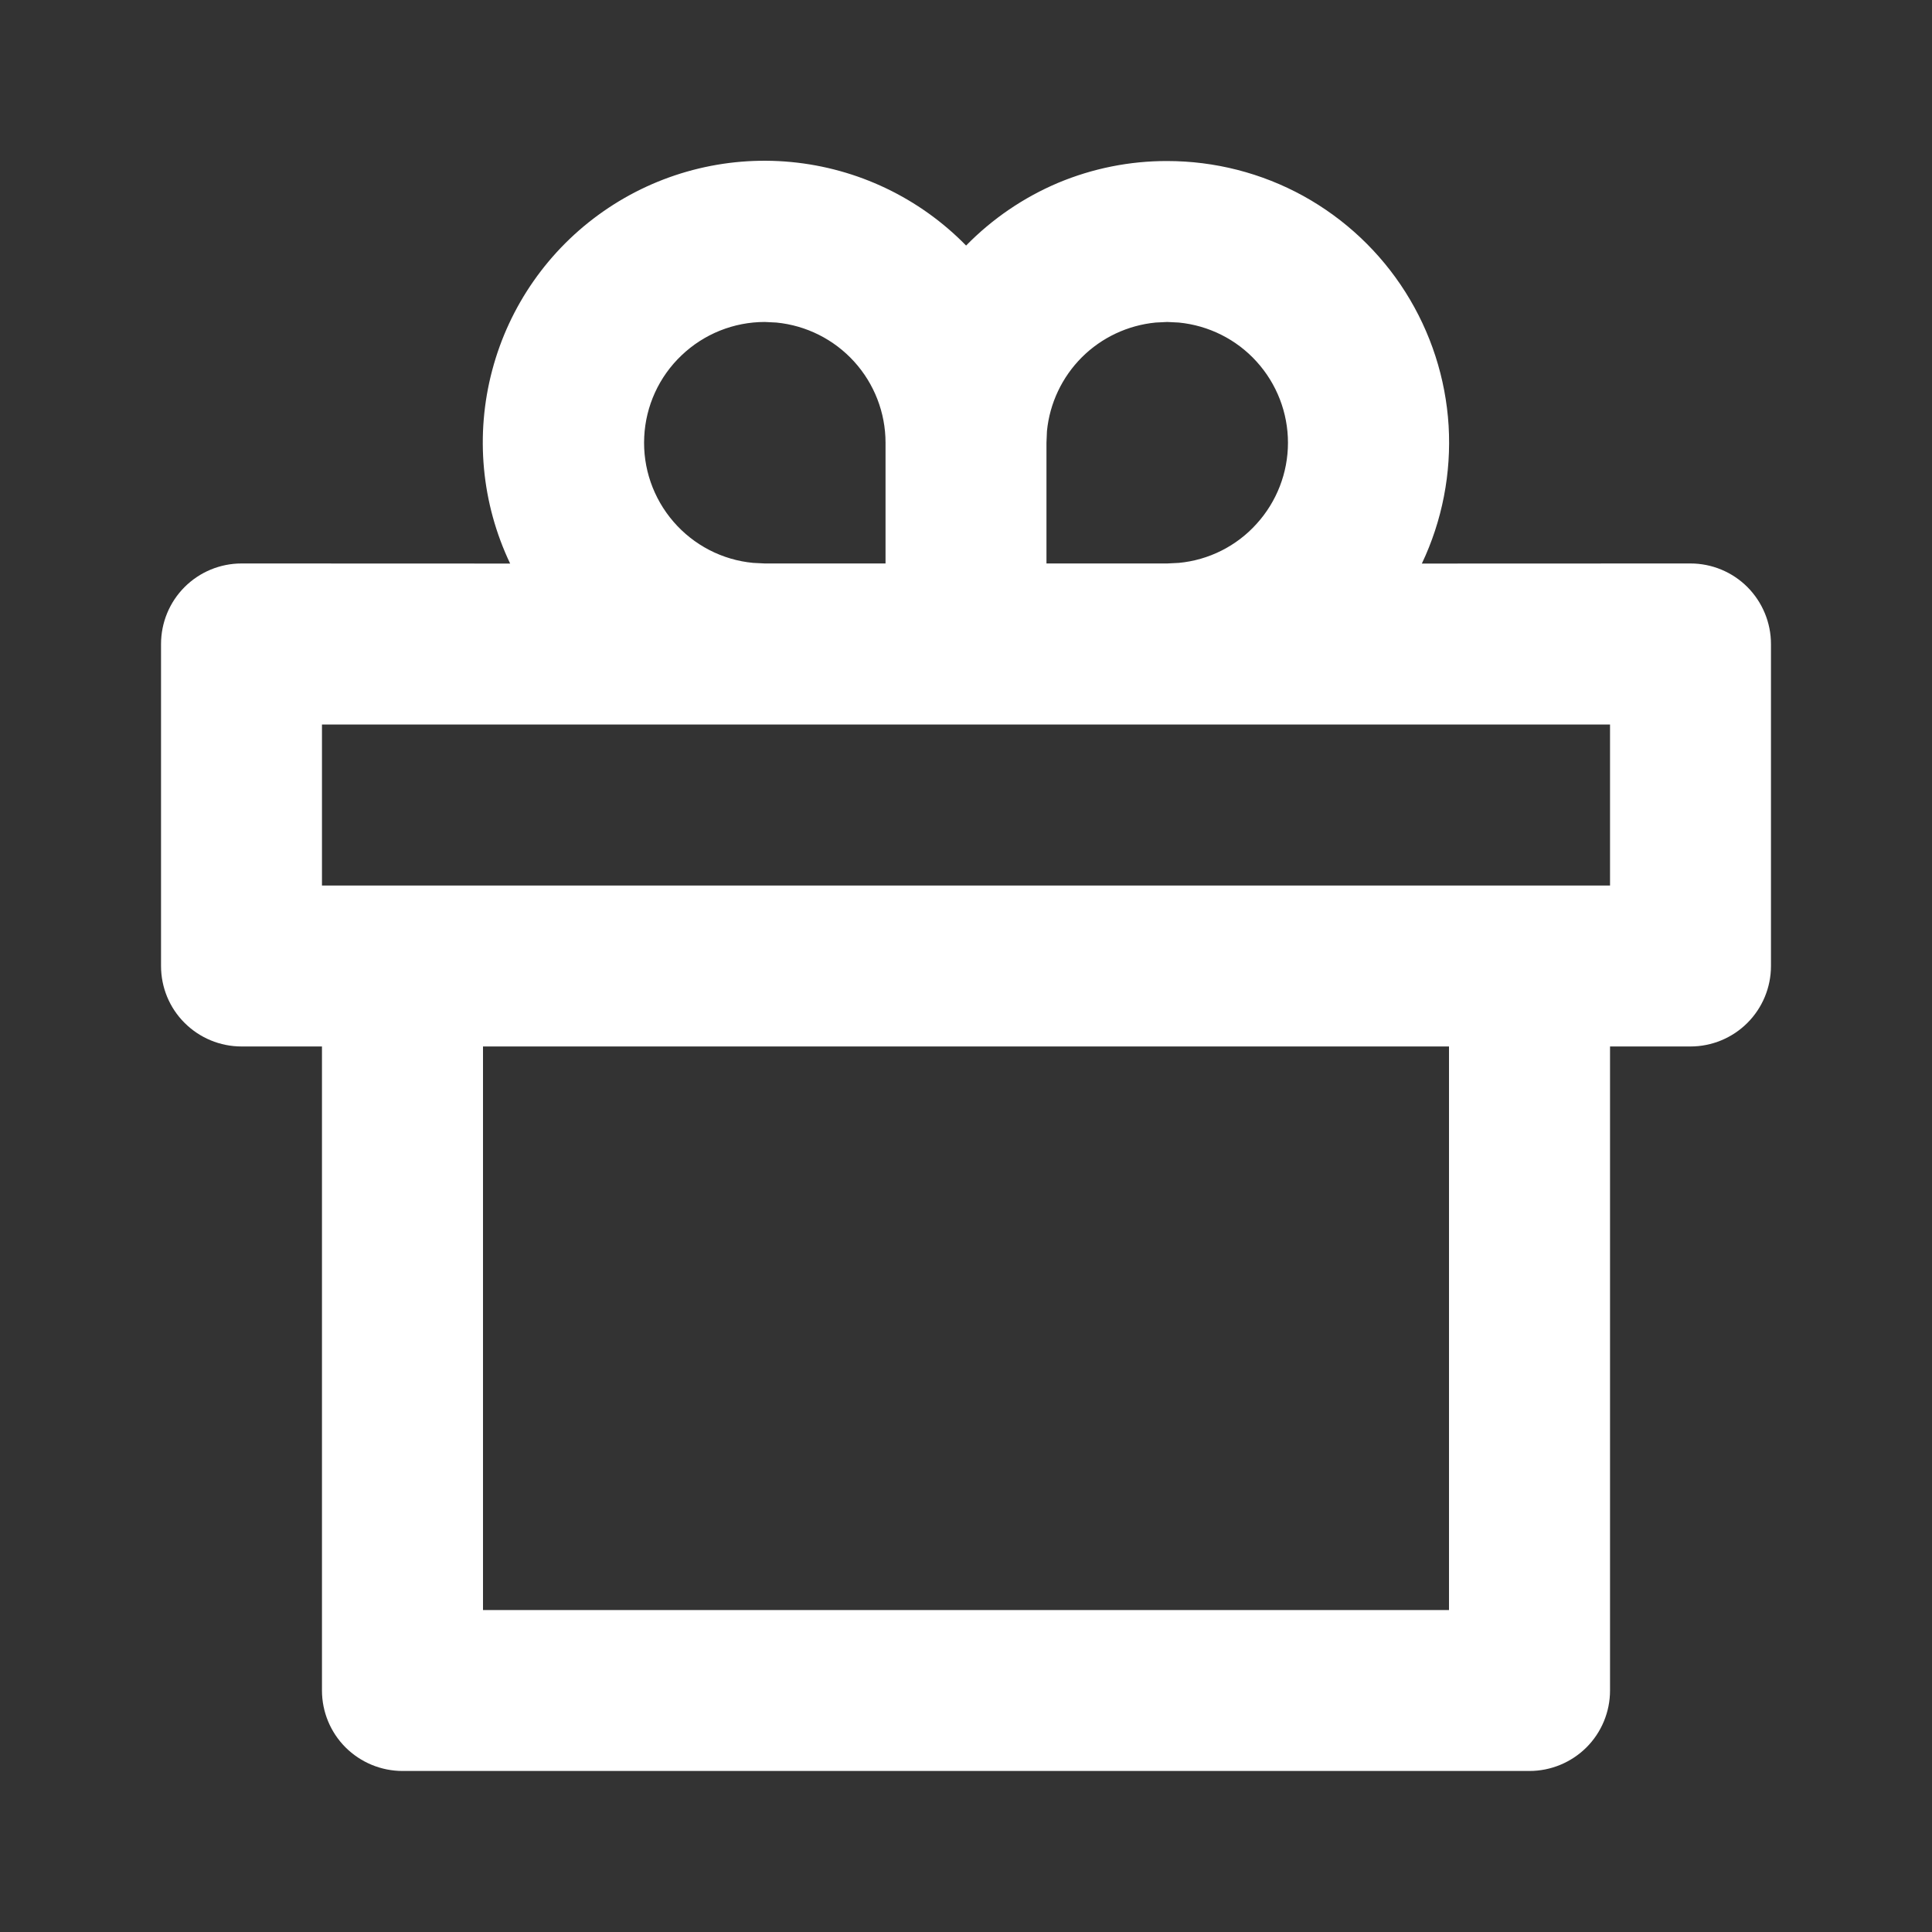 <svg width="20" height="20" viewBox="0 0 20 20" fill="#fff" xmlns="http://www.w3.org/2000/svg">
<rect x="0" y="0" width="20" height="20" fill="#333333" stroke="none"/>
<g clip-path="url(#clip0_1_37)">
<path d="M12.083 1.667C12.575 1.667 13.06 1.791 13.491 2.028C13.922 2.266 14.286 2.608 14.549 3.024C14.812 3.44 14.966 3.916 14.996 4.407C15.025 4.899 14.93 5.39 14.719 5.834L17.5 5.833C17.721 5.833 17.933 5.921 18.089 6.077C18.245 6.234 18.333 6.446 18.333 6.667V10C18.333 10.221 18.245 10.433 18.089 10.589C17.933 10.745 17.721 10.833 17.5 10.833H16.667V17.5C16.667 17.721 16.579 17.933 16.423 18.089C16.266 18.245 16.054 18.333 15.833 18.333H4.167C3.946 18.333 3.734 18.245 3.577 18.089C3.421 17.933 3.333 17.721 3.333 17.5V10.833H2.5C2.279 10.833 2.067 10.745 1.911 10.589C1.754 10.433 1.667 10.221 1.667 10V6.667C1.667 6.446 1.754 6.234 1.911 6.077C2.067 5.921 2.279 5.833 2.5 5.833L5.281 5.834C4.984 5.211 4.918 4.502 5.095 3.834C5.271 3.167 5.679 2.583 6.246 2.188C6.812 1.793 7.501 1.612 8.188 1.677C8.876 1.742 9.518 2.048 10.001 2.542C10.272 2.265 10.596 2.044 10.953 1.893C11.311 1.743 11.695 1.666 12.083 1.667ZM15 10.833H5V16.667H15V10.833ZM16.667 7.5H3.333V9.167H16.667V7.5ZM7.917 3.333C7.596 3.333 7.287 3.457 7.055 3.679C6.822 3.9 6.684 4.203 6.669 4.523C6.653 4.844 6.762 5.158 6.972 5.401C7.182 5.644 7.477 5.797 7.797 5.827L7.917 5.833H9.167V4.583C9.167 4.273 9.051 3.973 8.842 3.743C8.633 3.513 8.346 3.369 8.037 3.339L7.917 3.333ZM12.083 3.333L11.963 3.339C11.675 3.367 11.404 3.494 11.199 3.699C10.994 3.904 10.866 4.175 10.838 4.463L10.833 4.583V5.833H12.083L12.203 5.827C12.512 5.798 12.8 5.654 13.008 5.423C13.217 5.193 13.333 4.894 13.333 4.583C13.333 4.273 13.217 3.973 13.008 3.743C12.8 3.513 12.512 3.369 12.203 3.339L12.083 3.333Z" />
</g>
<defs>
<clipPath id="clip0_1_37">
<rect width="20" height="20" />
</clipPath>
</defs>
</svg>
